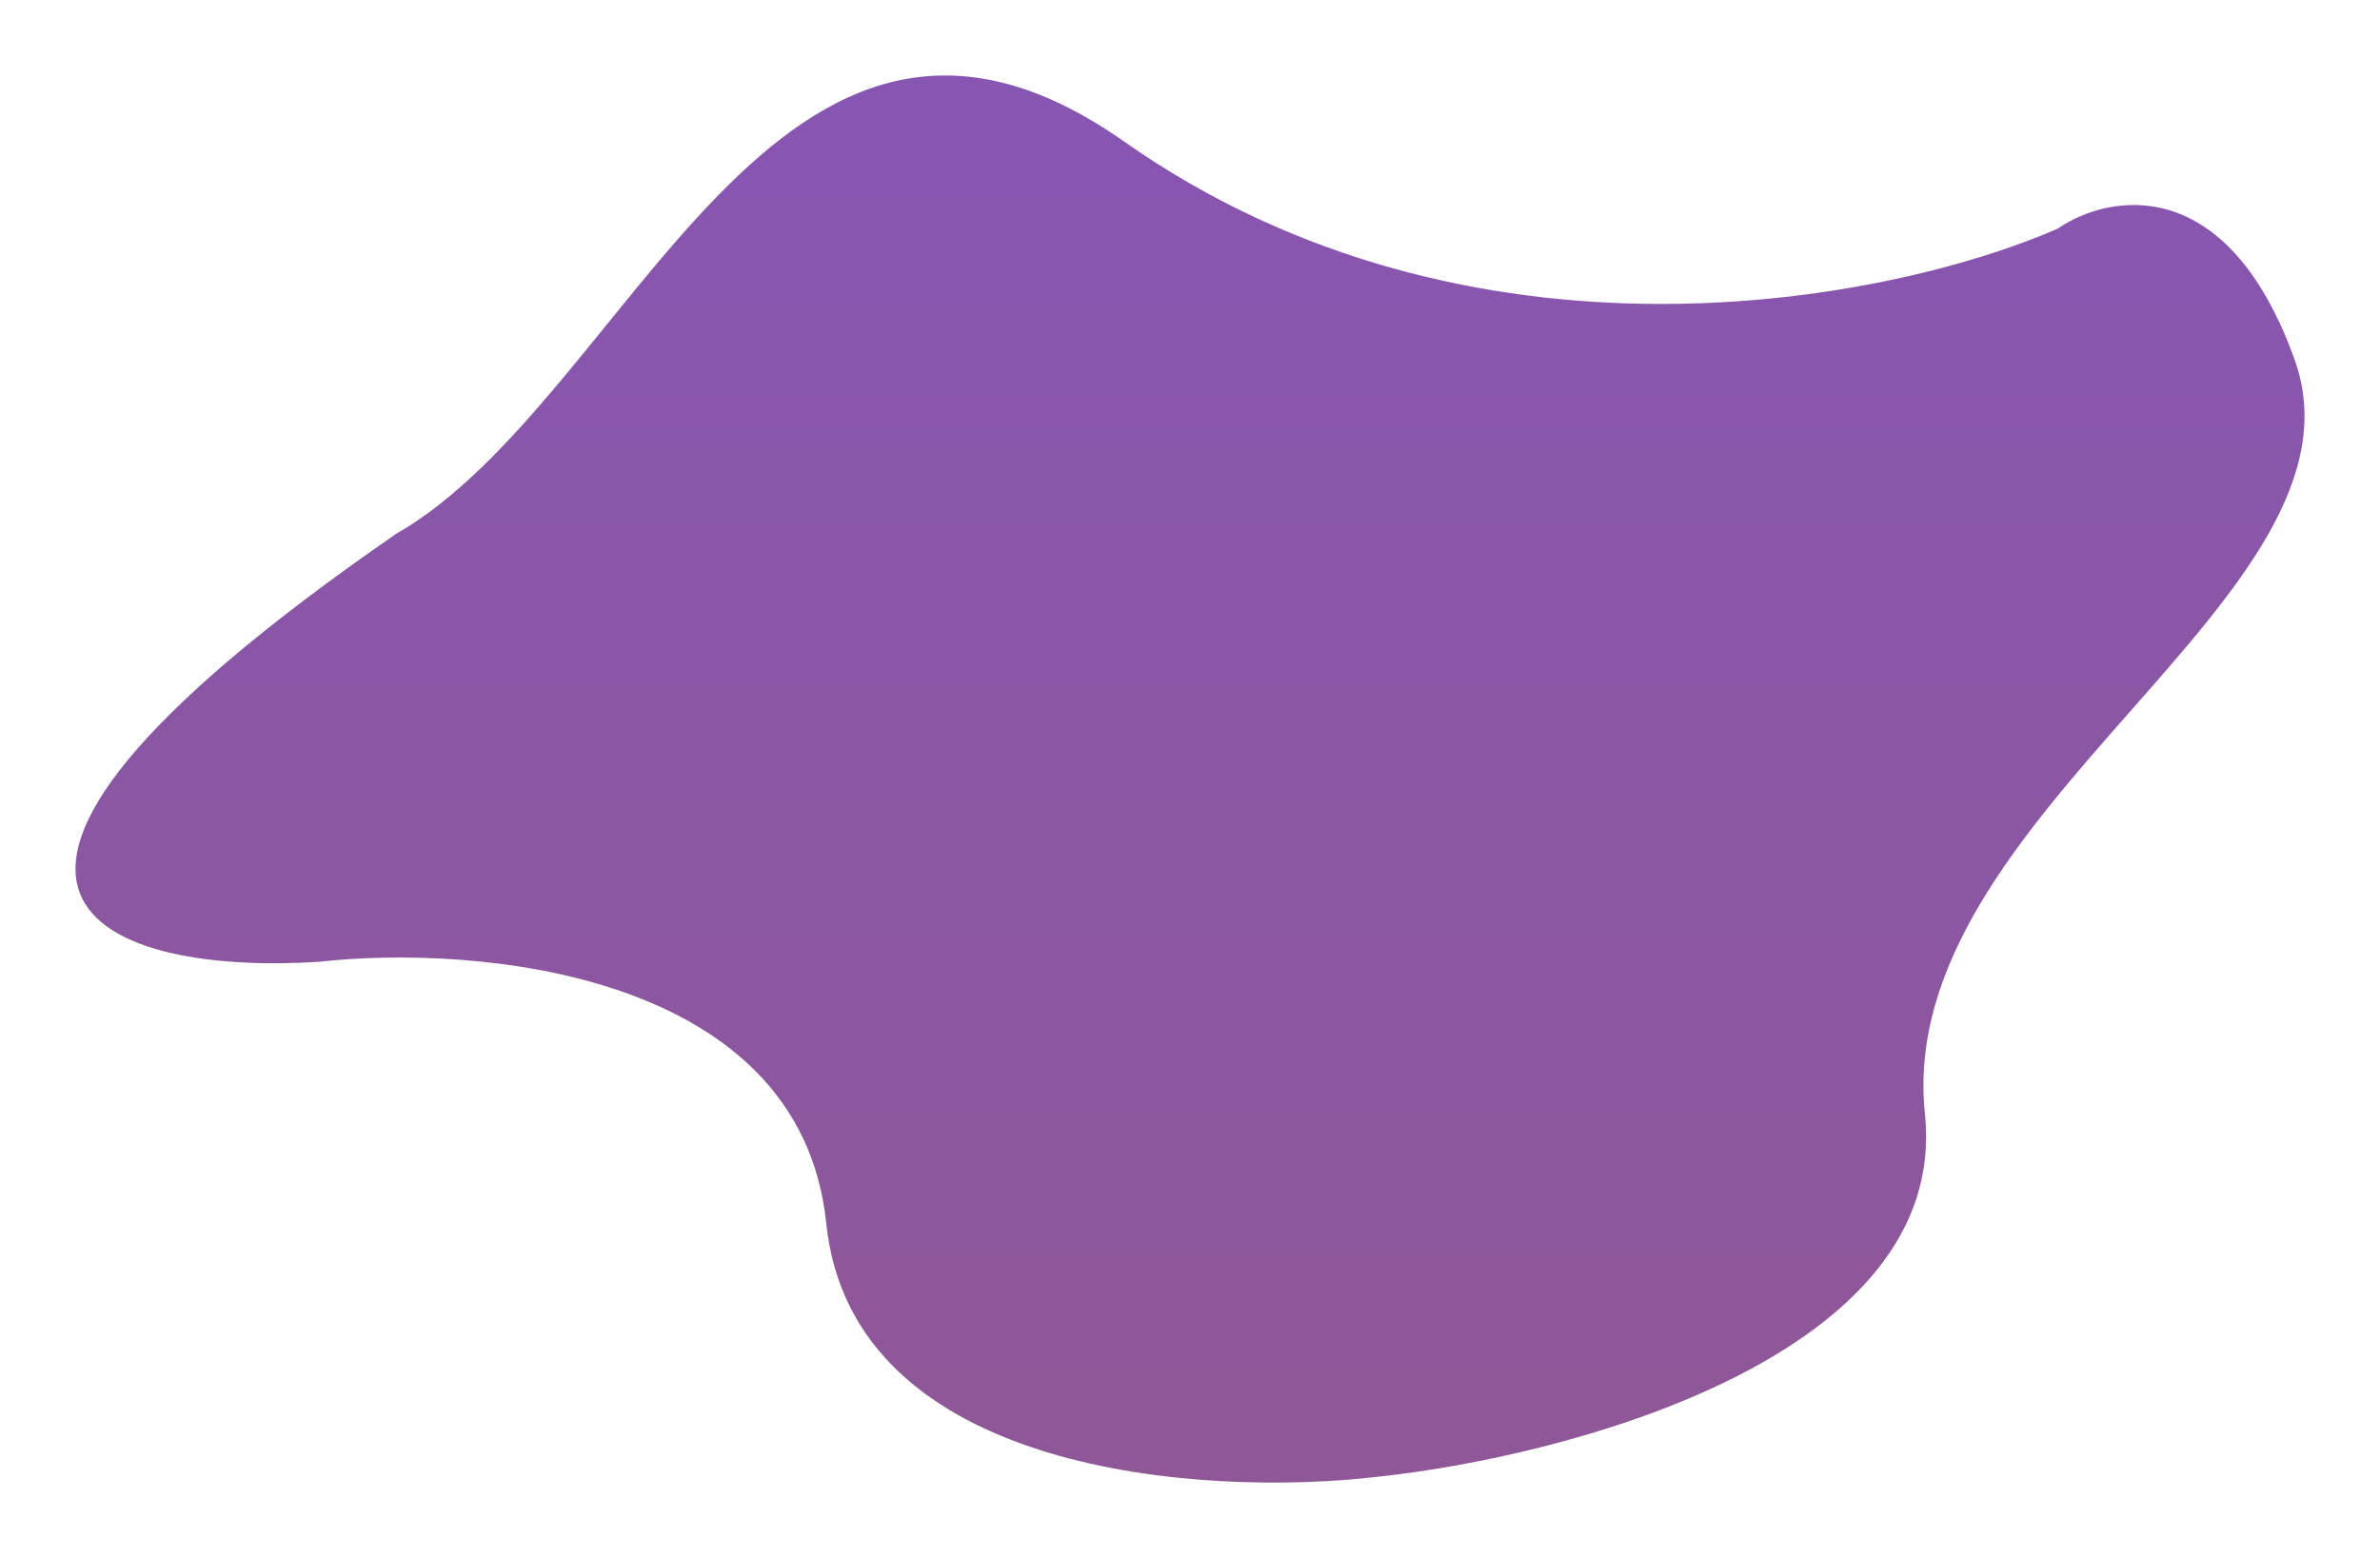 <svg width="1324" height="867" viewBox="0 0 1324 867" fill="none" xmlns="http://www.w3.org/2000/svg">
<g opacity="0.69" filter="url(#filter0_f_201_3)">
<path d="M625.311 78.735C431.866 -57.169 351.136 222.281 220.237 297.152C-80.594 504.933 66.331 542.42 177.397 535.191C265.457 525.38 445.193 540.767 459.664 680.802C474.134 820.837 670.055 833.126 766.206 821.767C873.623 810.407 1084.93 754.124 1070.84 619.873C1053.23 452.058 1323.6 331.232 1276.48 200.078C1238.78 95.155 1172.87 107.823 1144.62 127.272C1052.12 167.72 818.757 214.639 625.311 78.735Z" fill="url(#paint0_linear_201_3)"/>
</g>
<defs>
<filter id="filter0_f_201_3" x="0" y="0" width="1324" height="867" filterUnits="userSpaceOnUse" color-interpolation-filters="sRGB">
<feFlood flood-opacity="0" result="BackgroundImageFix"/>
<feBlend mode="normal" in="SourceGraphic" in2="BackgroundImageFix" result="shape"/>
<feGaussianBlur stdDeviation="21" result="effect1_foregroundBlur_201_3"/>
</filter>
<linearGradient id="paint0_linear_201_3" x1="662" y1="42" x2="662" y2="825" gradientUnits="userSpaceOnUse">
<stop stop-color="#510A8F"/>
<stop offset="1" stop-color="#5C0C67"/>
</linearGradient>
</defs>
</svg>
